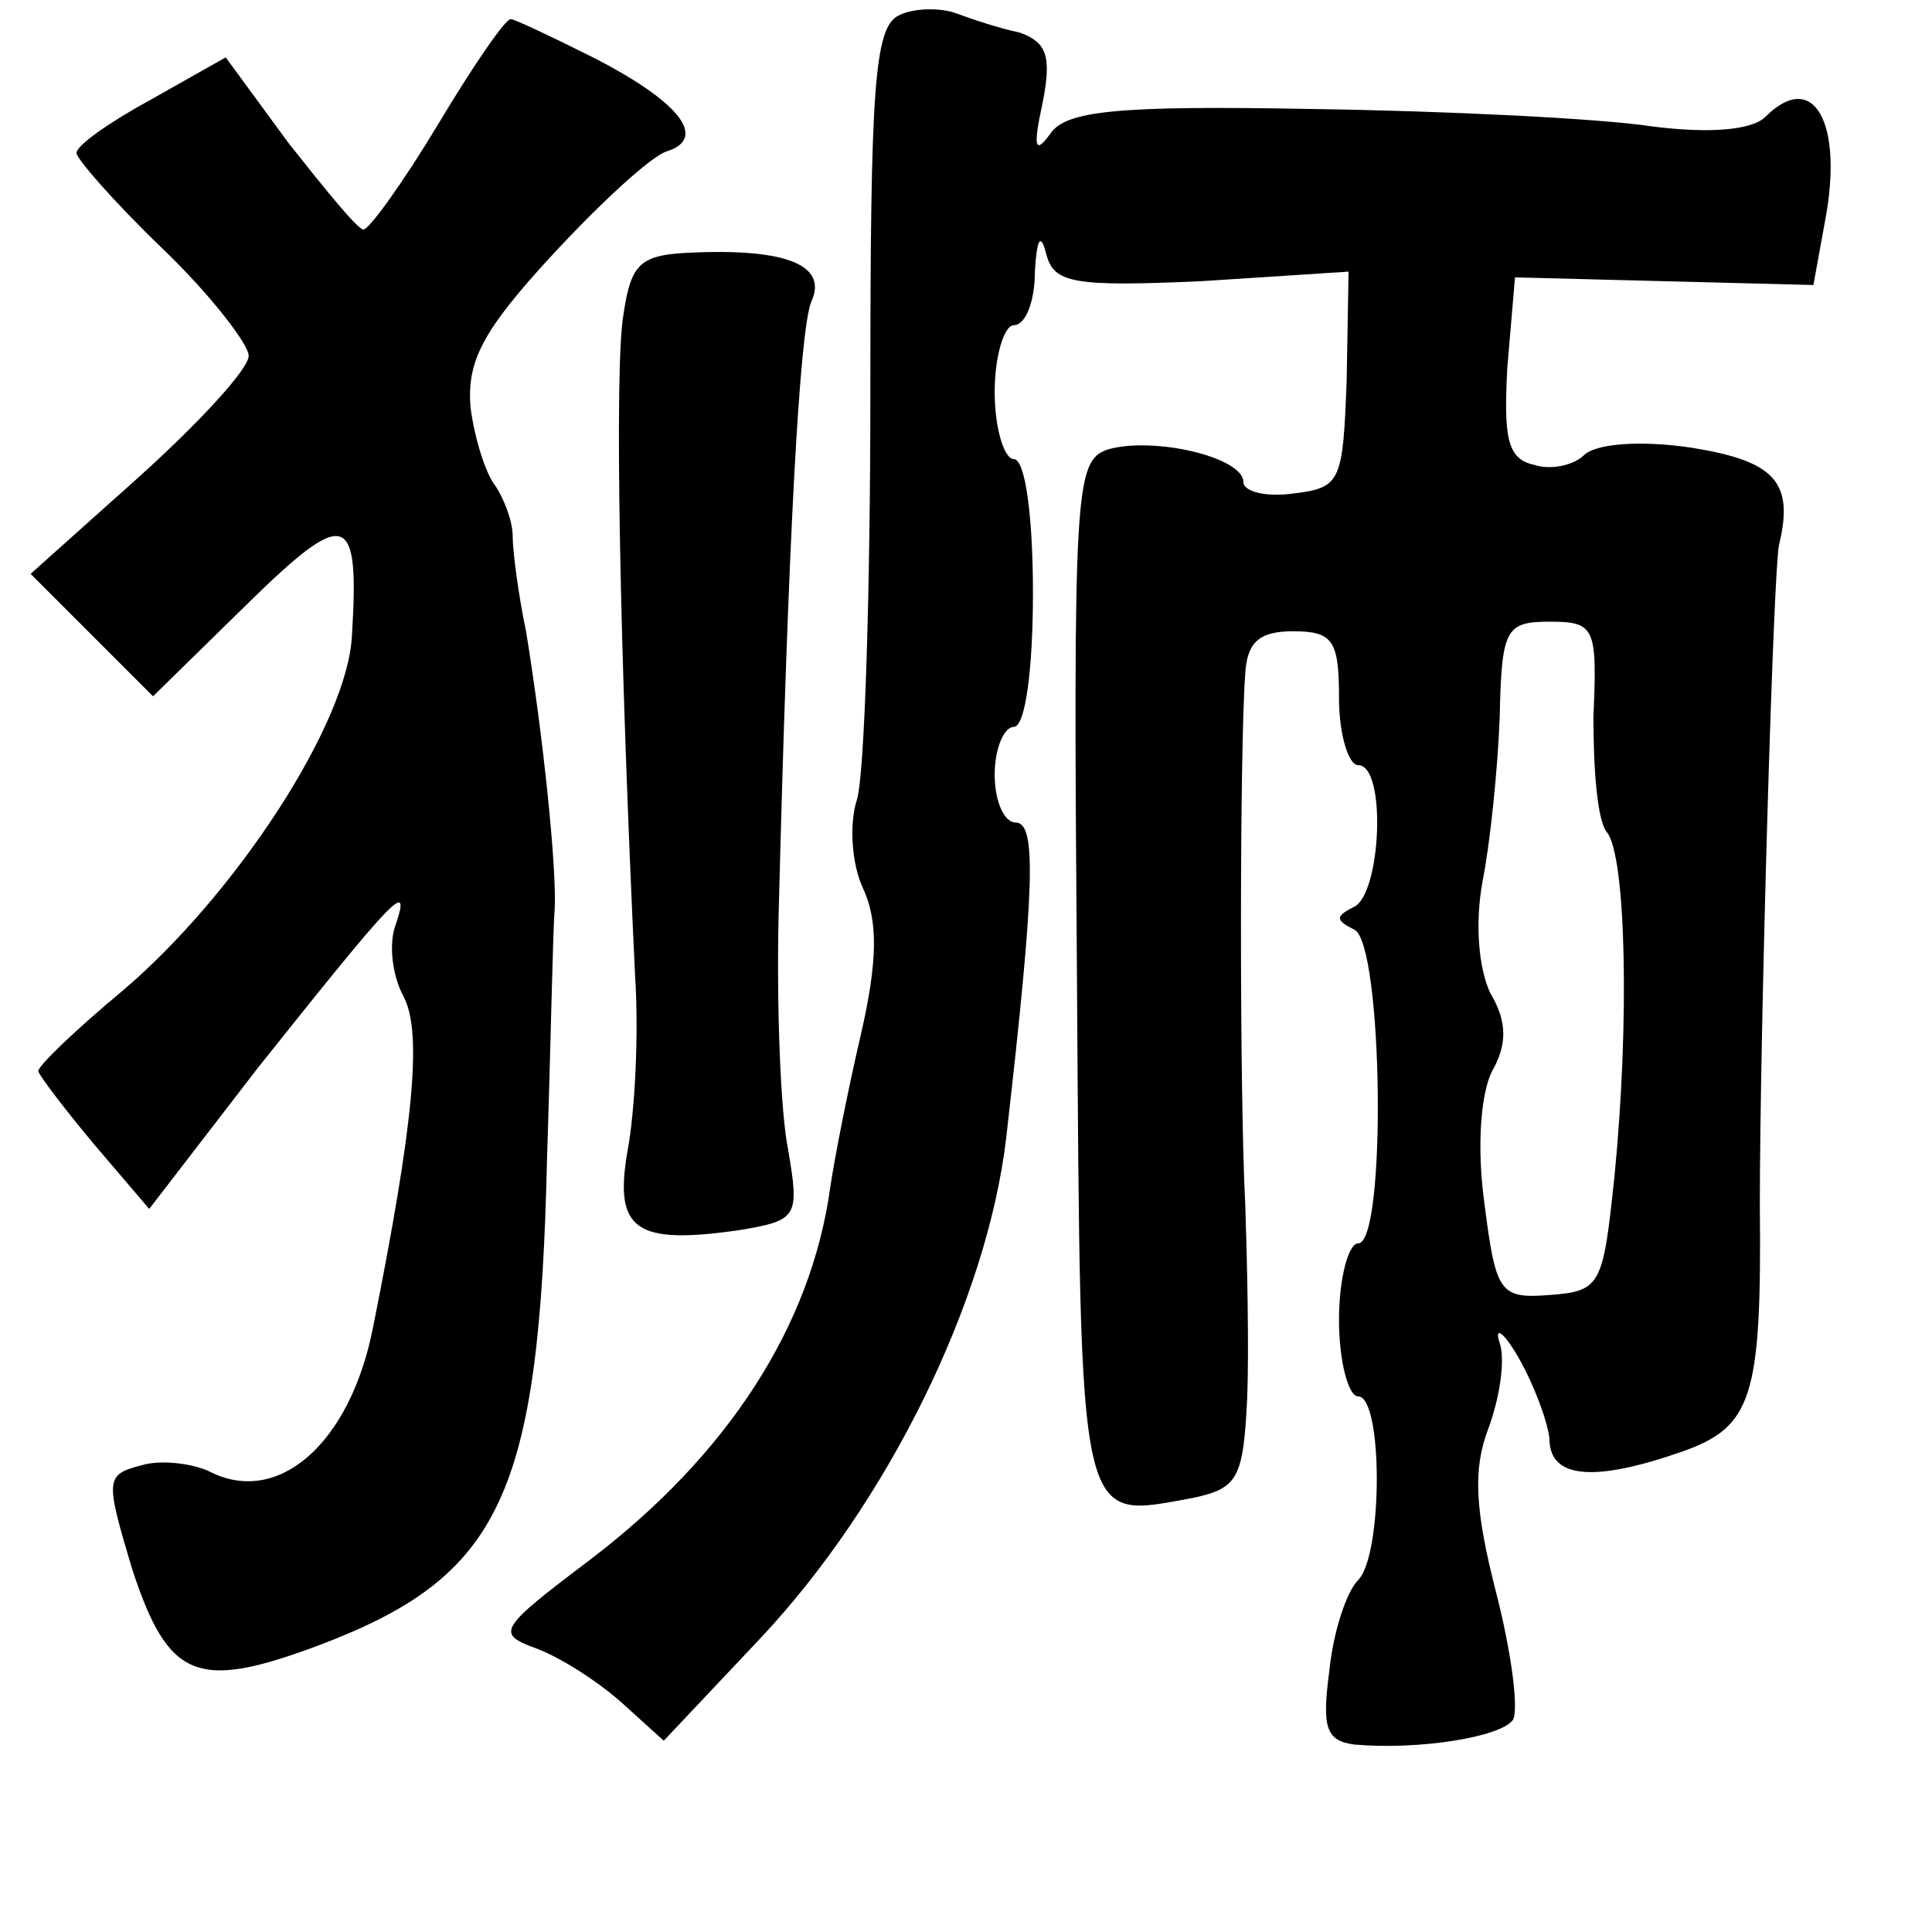 <?xml version="1.0" standalone="no"?>
<!DOCTYPE svg PUBLIC "-//W3C//DTD SVG 20010904//EN"
 "http://www.w3.org/TR/2001/REC-SVG-20010904/DTD/svg10.dtd">
<svg version="1.0" xmlns="http://www.w3.org/2000/svg"
 width="101pt" height="101pt" viewBox="0 0 101 101"
 preserveAspectRatio="xMidYMid meet">
<g transform="translate(0,101) scale(0.1,-0.1)"
fill="#000000" stroke="none">
<path d="M470 1002 c-13 -6 -15 -38 -15 -197 0 -104 -3 -200 -7 -213 -4 -12
-3 -33 3 -46 8 -17 8 -38 -1 -77 -7 -30 -14 -66 -16 -80 -10 -72 -53 -139
-125 -194 -49 -37 -50 -39 -28 -47 13 -5 33 -18 45 -29 l21 -19 50 53 c67 71
119 177 129 262 15 131 16 165 5 165 -6 0 -11 11 -11 25 0 14 5 25 10 25 6 0
10 30 10 70 0 40 -4 70 -10 70 -5 0 -10 16 -10 35 0 19 5 35 10 35 6 0 11 12
11 28 1 17 3 21 6 9 4 -15 14 -17 81 -14 l77 5 -1 -57 c-2 -53 -3 -56 -28 -59
-14 -2 -26 1 -26 6 0 13 -47 24 -71 17 -17 -6 -18 -20 -16 -275 2 -294 0 -284
61 -273 23 5 26 10 28 52 1 25 0 71 -1 101 -3 57 -3 238 0 278 1 16 7 22 25
22 21 0 24 -5 24 -35 0 -19 5 -35 10 -35 15 0 12 -67 -2 -74 -10 -5 -10 -7 0
-12 15 -7 17 -164 2 -164 -5 0 -10 -18 -10 -40 0 -22 5 -40 10 -40 13 0 13
-83 0 -96 -6 -6 -13 -27 -15 -47 -4 -30 -2 -37 13 -39 34 -3 77 4 83 13 3 6
-1 36 -9 67 -11 43 -12 64 -4 85 6 16 9 36 6 45 -3 9 2 6 10 -8 8 -14 15 -33
16 -42 0 -21 23 -23 69 -7 37 13 42 28 41 129 0 90 7 331 10 345 8 33 -2 44
-46 51 -27 4 -50 2 -56 -4 -5 -5 -17 -8 -26 -5 -14 3 -16 14 -14 51 l4 47 78
-2 78 -2 6 33 c10 52 -6 80 -31 55 -7 -7 -29 -9 -60 -5 -26 4 -106 8 -176 9
-104 2 -130 -1 -138 -13 -8 -11 -9 -7 -4 16 5 25 2 32 -12 37 -10 2 -25 7 -33
10 -8 3 -22 3 -30 -1z m363 -367 c0 -27 2 -54 7 -60 10 -12 12 -99 4 -180 -6
-57 -7 -60 -34 -62 -26 -2 -28 1 -34 48 -4 29 -2 57 4 69 8 14 8 26 -1 41 -6
13 -8 36 -4 58 4 20 8 59 9 86 1 46 3 50 26 50 24 0 25 -3 23 -50z"/>
<path d="M229 945 c-18 -30 -36 -55 -39 -55 -3 0 -20 21 -39 45 l-33 45 -39
-22 c-22 -12 -39 -24 -39 -28 0 -3 20 -26 45 -50 25 -24 45 -50 45 -56 0 -7
-26 -35 -57 -63 l-57 -51 32 -32 32 -32 49 48 c52 51 59 49 55 -16 -2 -46 -61
-136 -120 -186 -24 -20 -44 -39 -44 -42 1 -3 14 -20 29 -38 l29 -34 57 74 c71
89 80 99 72 75 -4 -10 -2 -27 4 -38 10 -19 5 -68 -16 -173 -12 -61 -50 -94
-86 -75 -9 4 -25 6 -35 3 -19 -5 -19 -7 -5 -54 19 -58 34 -64 98 -40 95 36
115 78 119 255 2 61 3 119 4 130 1 22 -6 90 -15 145 -4 19 -7 42 -7 50 0 8 -5
20 -9 26 -5 6 -11 25 -13 41 -2 24 6 40 43 80 25 27 52 52 60 54 21 7 6 26
-39 49 -22 11 -41 20 -43 20 -3 0 -20 -25 -38 -55z"/>
<path d="M326 846 c-5 -27 -2 -178 6 -346 2 -30 0 -71 -4 -92 -7 -41 4 -49 59
-41 30 5 31 7 25 42 -4 20 -6 74 -5 121 5 199 11 306 17 322 9 19 -12 28 -61
26 -28 -1 -33 -5 -37 -32z"/>
</g>
</svg>
